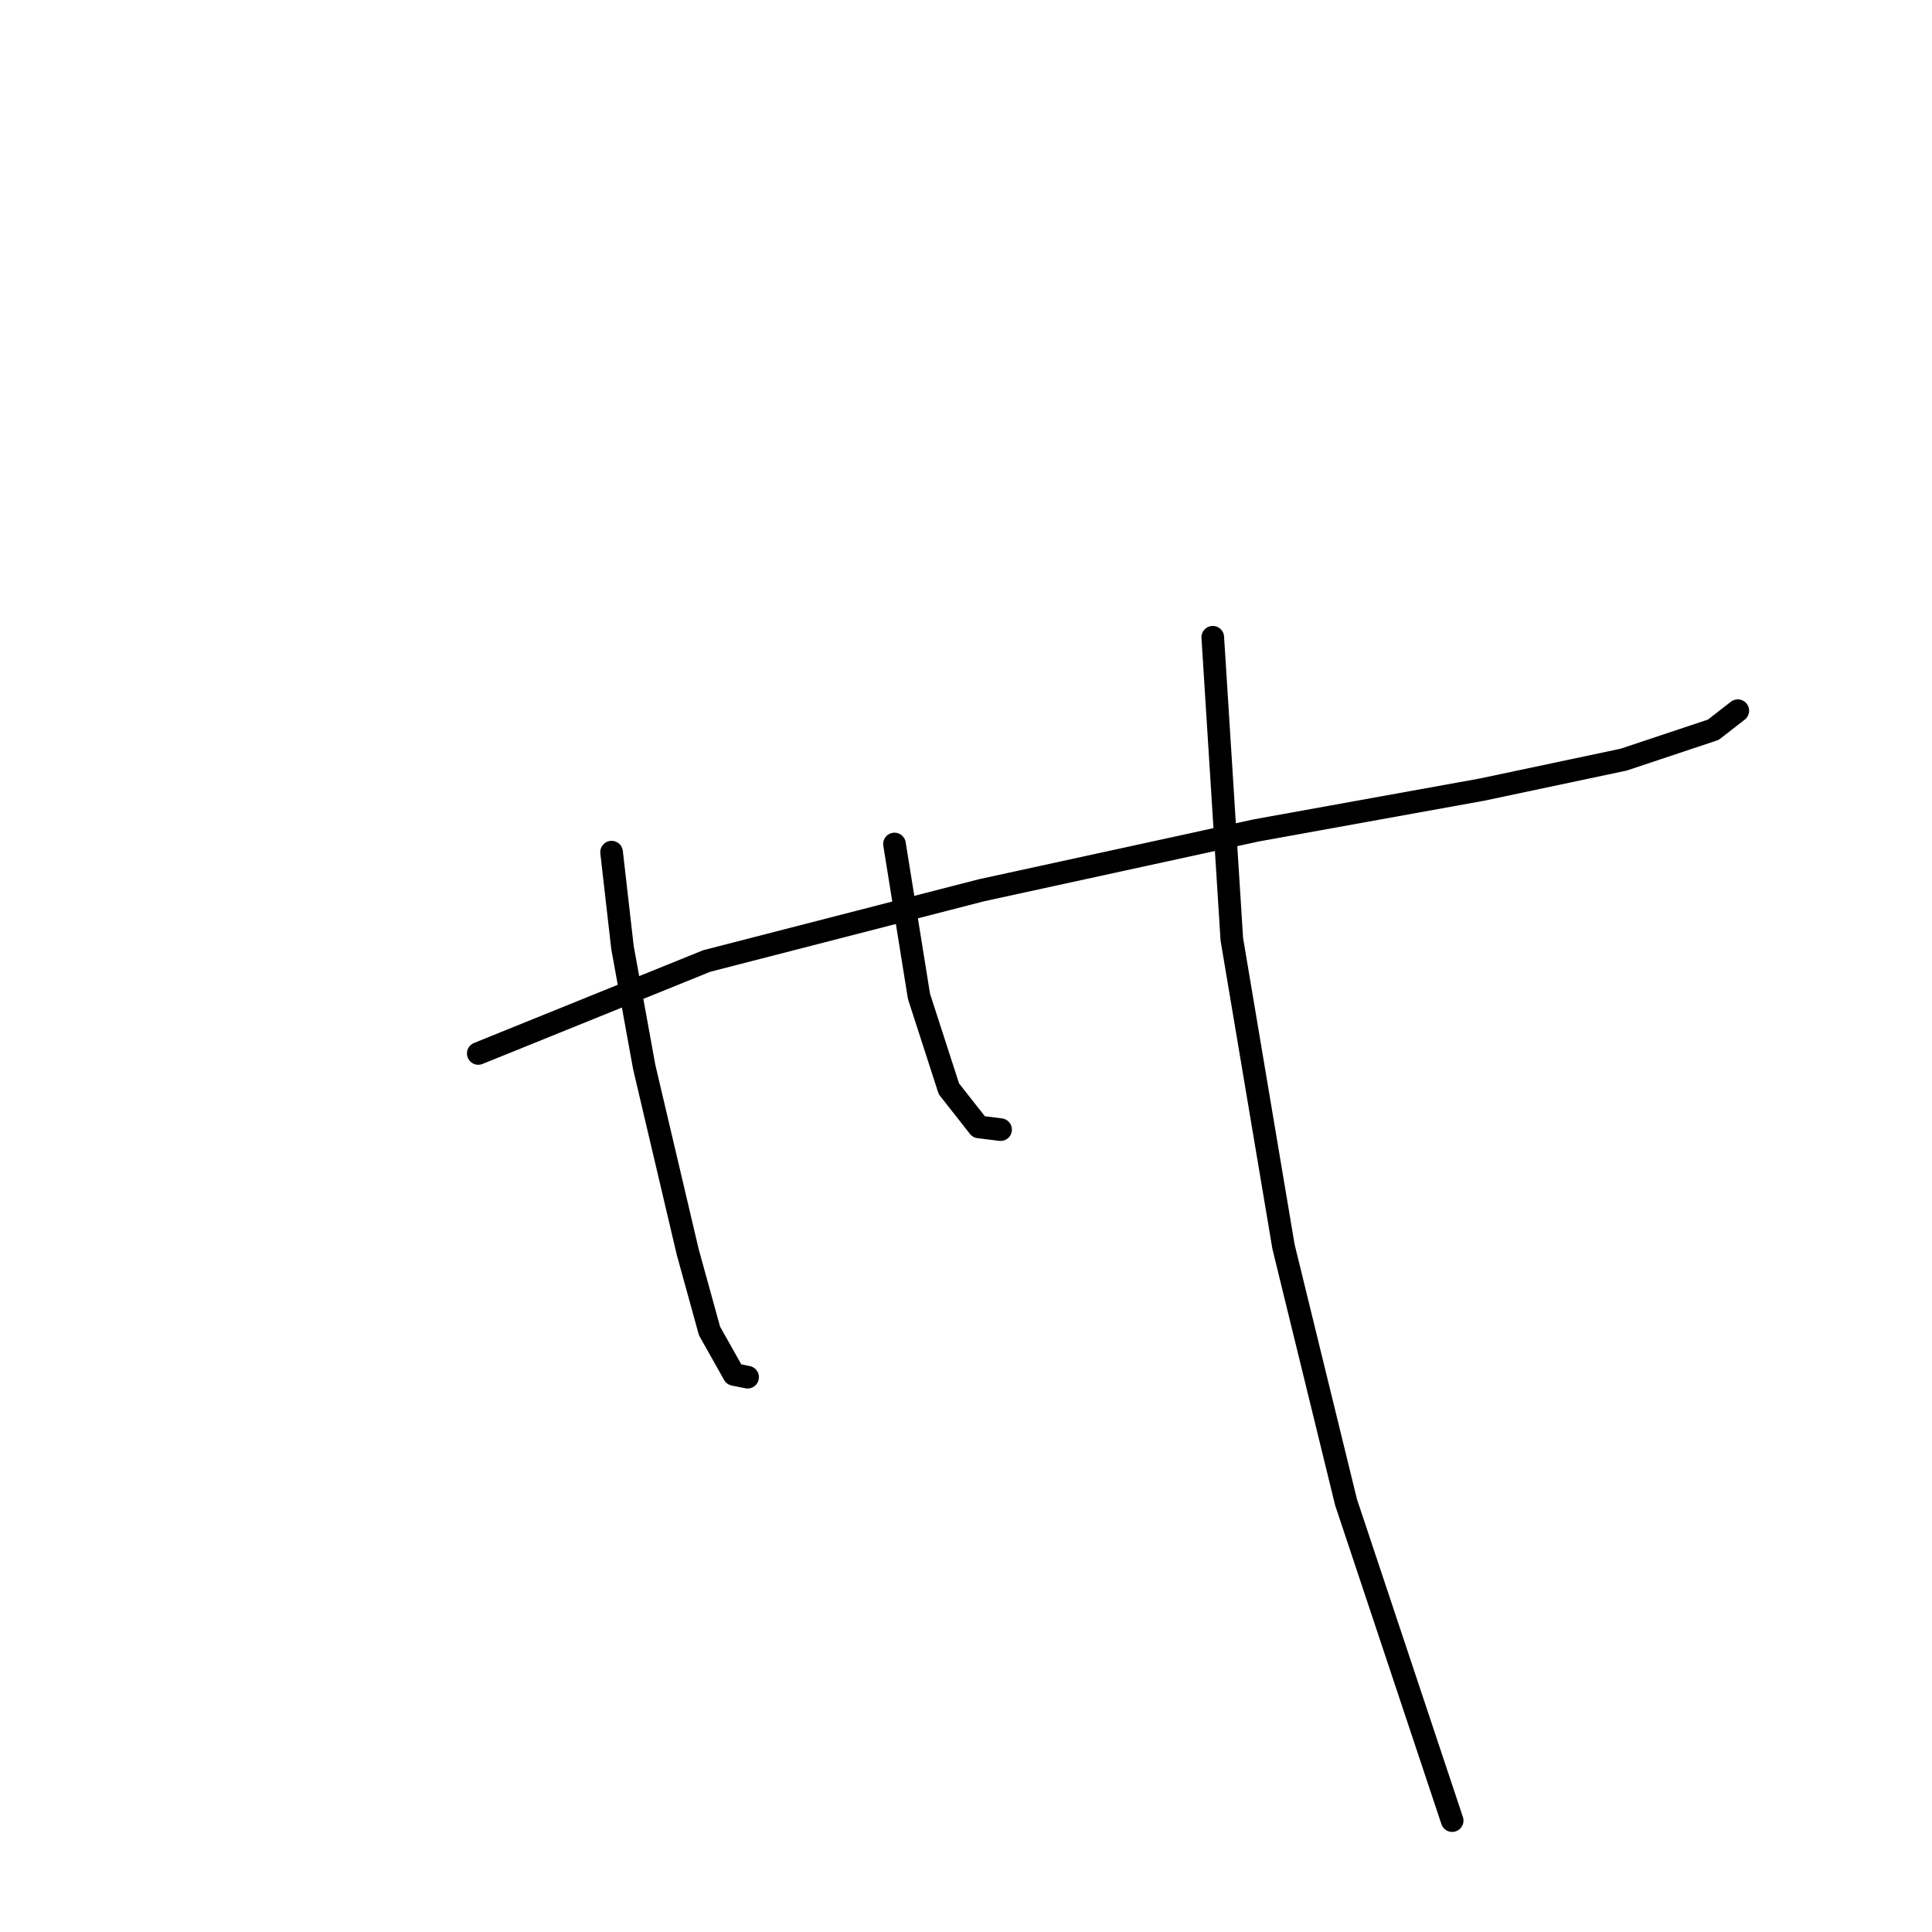 <?xml version="1.0" standalone="no"?>
    <svg width="256" height="256" xmlns="http://www.w3.org/2000/svg" version="1.1">
    <polyline stroke="black" stroke-width="3" stroke-linecap="round" fill="transparent" stroke-linejoin="round" points="63.375 139.589 93.653 127.334 130.059 117.962 166.466 110.032 196.384 104.625 215.128 100.66 227.023 96.695 230.267 94.171 230.267 94.171 " />
        <polyline stroke="black" stroke-width="3" stroke-linecap="round" fill="transparent" stroke-linejoin="round" points="81.037 112.915 82.479 125.531 85.363 141.392 91.13 165.903 94.014 176.356 97.258 182.123 99.06 182.484 99.06 182.484 " />
        <polyline stroke="black" stroke-width="3" stroke-linecap="round" fill="transparent" stroke-linejoin="round" points="118.525 111.834 121.769 132.02 125.734 144.275 129.699 149.322 132.583 149.682 132.583 149.682 " />
        <polyline stroke="black" stroke-width="3" stroke-linecap="round" fill="transparent" stroke-linejoin="round" points="160.698 84.439 163.222 124.45 170.07 165.182 178.361 199.065 186.291 222.855 192.419 241.239 192.419 241.239 " />
        </svg>